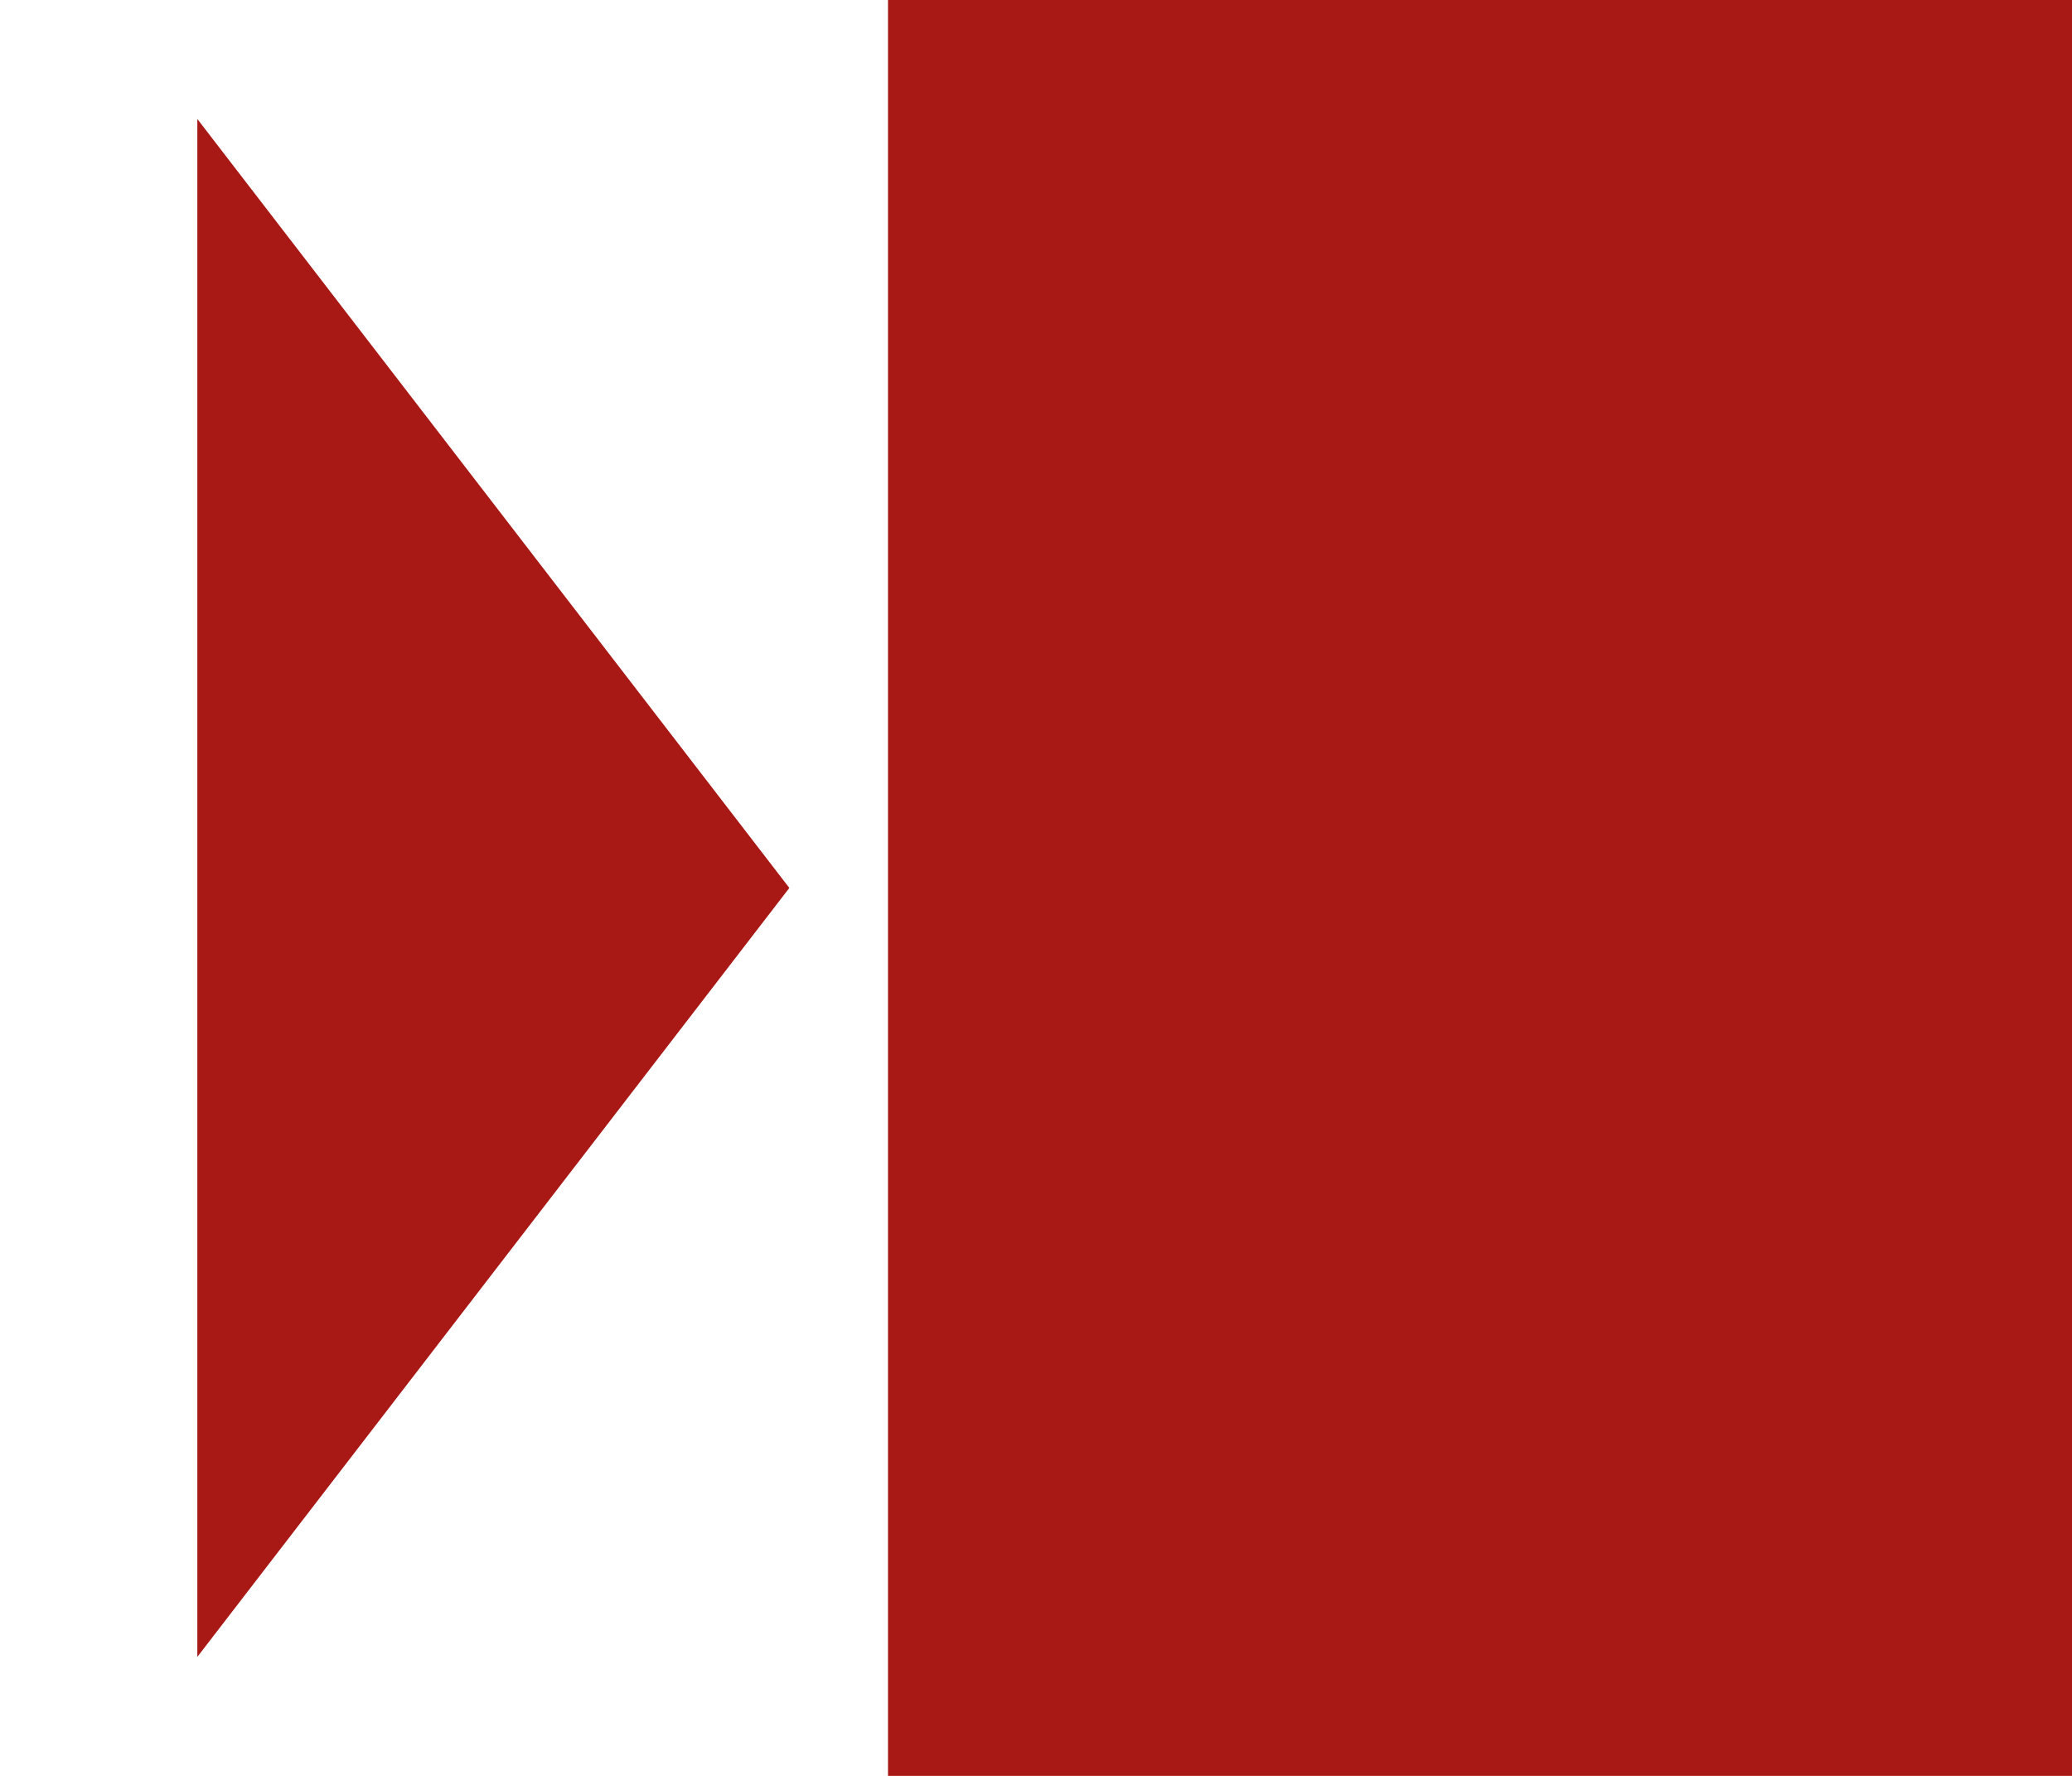 <svg width="21" height="18" viewBox="0 0 21 18" fill="none" xmlns="http://www.w3.org/2000/svg">
<rect x="9" width="12" height="18" fill="#A81815"/>
<path d="M8 9L2 16.794L2 1.206L8 9Z" fill="#A81815"/>
</svg>
